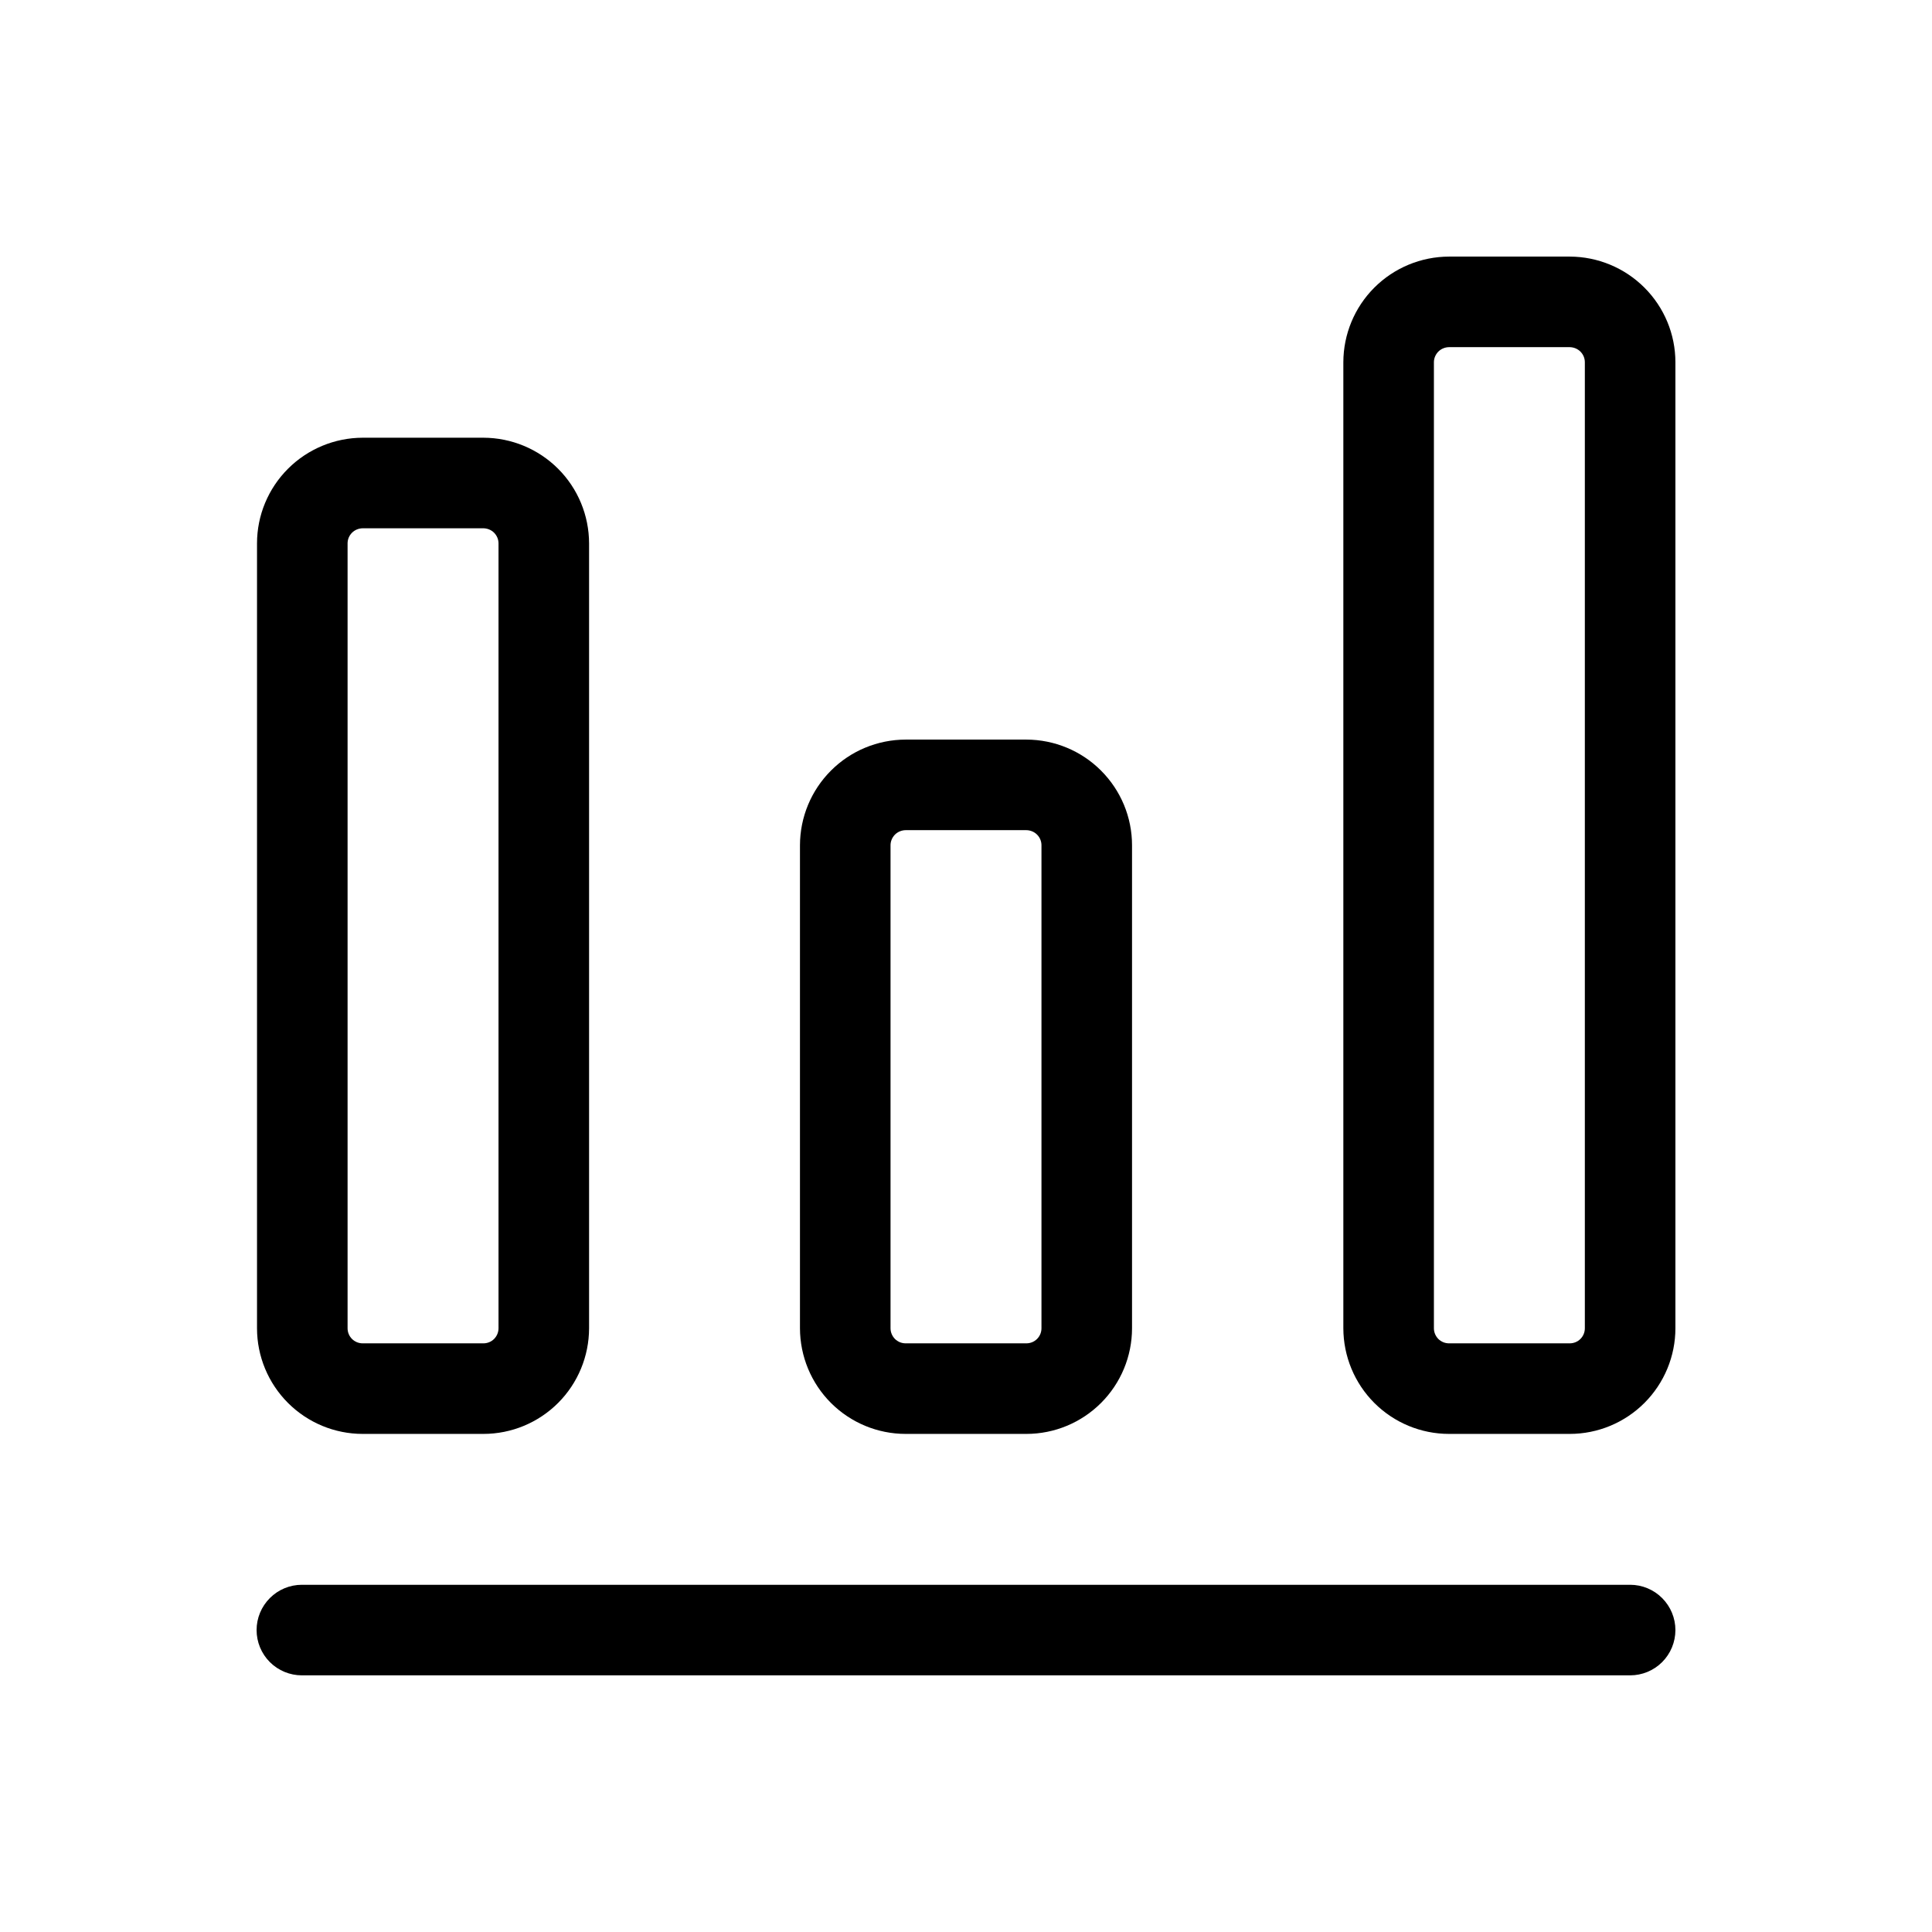 <svg width="32" height="32" viewBox="0 0 32 32" fill="none" xmlns="http://www.w3.org/2000/svg">
<path d="M26 4.25H24C23.536 4.251 23.091 4.436 22.763 4.764C22.435 5.092 22.251 5.536 22.25 6V22C22.251 22.464 22.435 22.909 22.763 23.237C23.091 23.565 23.536 23.75 24 23.75H26C26.464 23.75 26.909 23.565 27.237 23.237C27.565 22.909 27.75 22.464 27.75 22V6C27.75 5.536 27.565 5.092 27.237 4.764C26.909 4.436 26.464 4.251 26 4.25ZM26.25 22C26.25 22.067 26.224 22.13 26.177 22.177C26.13 22.224 26.066 22.25 26 22.25H24C23.934 22.25 23.87 22.224 23.823 22.177C23.777 22.13 23.75 22.067 23.75 22V6C23.75 5.934 23.777 5.871 23.823 5.824C23.87 5.777 23.934 5.751 24 5.75H26C26.066 5.751 26.13 5.777 26.177 5.824C26.224 5.871 26.25 5.934 26.25 6V22Z" fill="black"/>
<path d="M15 23.75H17C17.464 23.75 17.909 23.565 18.237 23.237C18.565 22.909 18.75 22.464 18.75 22V14C18.75 13.536 18.565 13.092 18.237 12.764C17.909 12.435 17.464 12.251 17 12.25H15C14.536 12.251 14.091 12.435 13.763 12.764C13.435 13.092 13.251 13.536 13.25 14V22C13.251 22.464 13.435 22.909 13.763 23.237C14.091 23.565 14.536 23.75 15 23.75ZM14.75 14C14.75 13.934 14.777 13.871 14.823 13.824C14.87 13.777 14.934 13.751 15 13.75H17C17.066 13.751 17.13 13.777 17.177 13.824C17.224 13.871 17.25 13.934 17.25 14V22C17.25 22.067 17.224 22.13 17.177 22.177C17.13 22.224 17.066 22.25 17 22.25H15C14.934 22.25 14.87 22.224 14.823 22.177C14.777 22.13 14.75 22.067 14.75 22V14Z" fill="black"/>
<path d="M6.007 23.75H8.007C8.471 23.75 8.916 23.565 9.244 23.237C9.572 22.909 9.756 22.464 9.757 22V9C9.756 8.536 9.572 8.092 9.244 7.764C8.916 7.436 8.471 7.251 8.007 7.25H6.007C5.543 7.251 5.098 7.436 4.77 7.764C4.442 8.092 4.257 8.536 4.257 9V22C4.257 22.464 4.442 22.909 4.77 23.237C5.098 23.565 5.543 23.75 6.007 23.75ZM5.757 9C5.757 8.934 5.783 8.871 5.83 8.824C5.877 8.777 5.941 8.751 6.007 8.75H8.007C8.073 8.751 8.137 8.777 8.184 8.824C8.23 8.871 8.257 8.934 8.257 9V22C8.257 22.067 8.23 22.13 8.184 22.177C8.137 22.224 8.073 22.25 8.007 22.25H6.007C5.941 22.25 5.877 22.224 5.83 22.177C5.783 22.13 5.757 22.067 5.757 22V9Z" fill="black"/>
<path d="M27 26.249H5C4.801 26.249 4.61 26.328 4.47 26.469C4.329 26.61 4.25 26.8 4.25 26.999C4.25 27.198 4.329 27.389 4.47 27.53C4.61 27.67 4.801 27.749 5 27.749H27C27.199 27.749 27.39 27.67 27.53 27.53C27.671 27.389 27.75 27.198 27.75 26.999C27.75 26.8 27.671 26.61 27.53 26.469C27.39 26.328 27.199 26.249 27 26.249Z" fill="black"/>
</svg>
